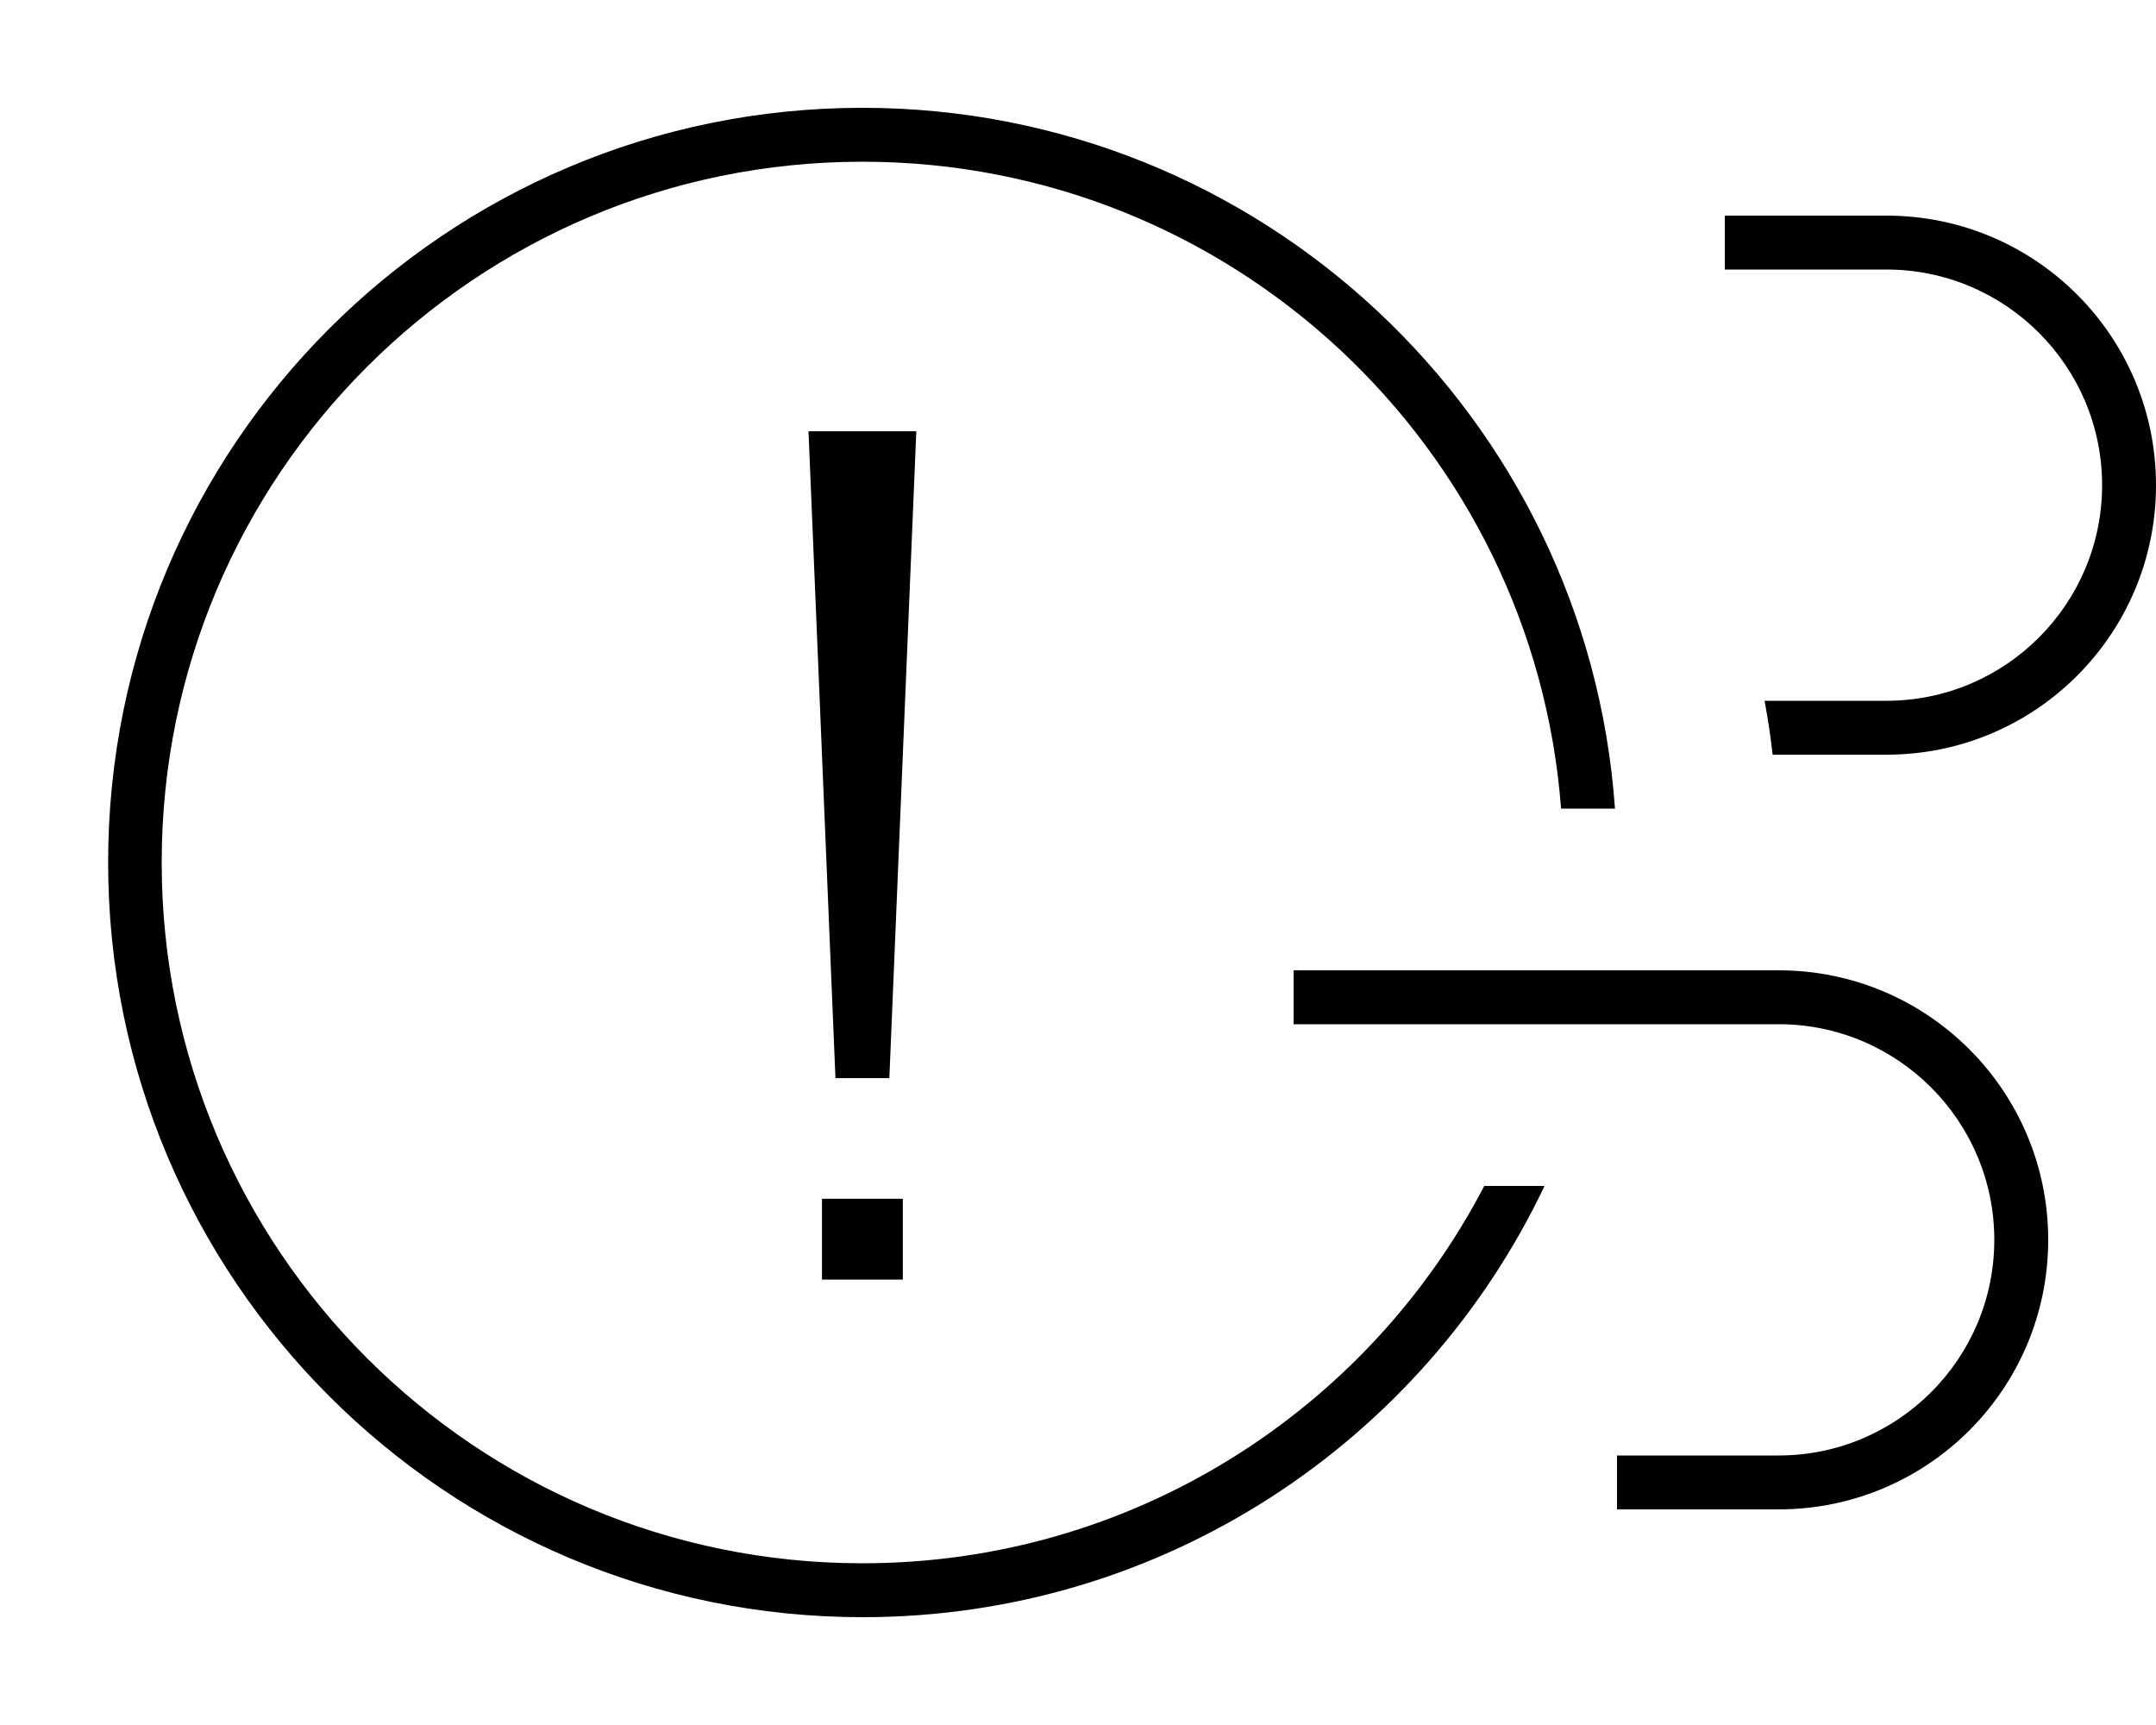 <svg xmlns="http://www.w3.org/2000/svg" viewBox="0 0 640 512"><!--! Font Awesome Pro 7.0.1 by @fontawesome - https://fontawesome.com License - https://fontawesome.com/license (Commercial License) Copyright 2025 Fonticons, Inc. --><path fill="currentColor" d="M256 32c118.3 0 215.2 91.8 223.4 208l-16 0C455.2 132.6 365.5 48 256 48 141.1 48 48 141.1 48 256s93.1 208 208 208c80.2 0 149.9-45.4 184.6-112l17.9 0c-36 75.7-113.1 128-202.4 128-123.7 0-224-100.3-224-224S132.3 32 256 32zM528 288c44.2 0 80 35.8 80 80s-35.8 80-80 80l-48 0 0-16 48 0c35.3 0 64-28.7 64-64s-28.7-64-64-64l-144 0 0-16 144 0zM268 379.8l-24 0 0-24 24 0 0 24zM264 320l-16 0-8-192 32 0-8 192zM560 64c44.2 0 80 35.8 80 80s-35.8 80-80 80l-33.8 0c-.6-5.4-1.4-10.7-2.4-16l36.2 0c35.3 0 64-28.7 64-64s-28.7-64-64-64l-48 0 0-16 48 0z"/></svg>